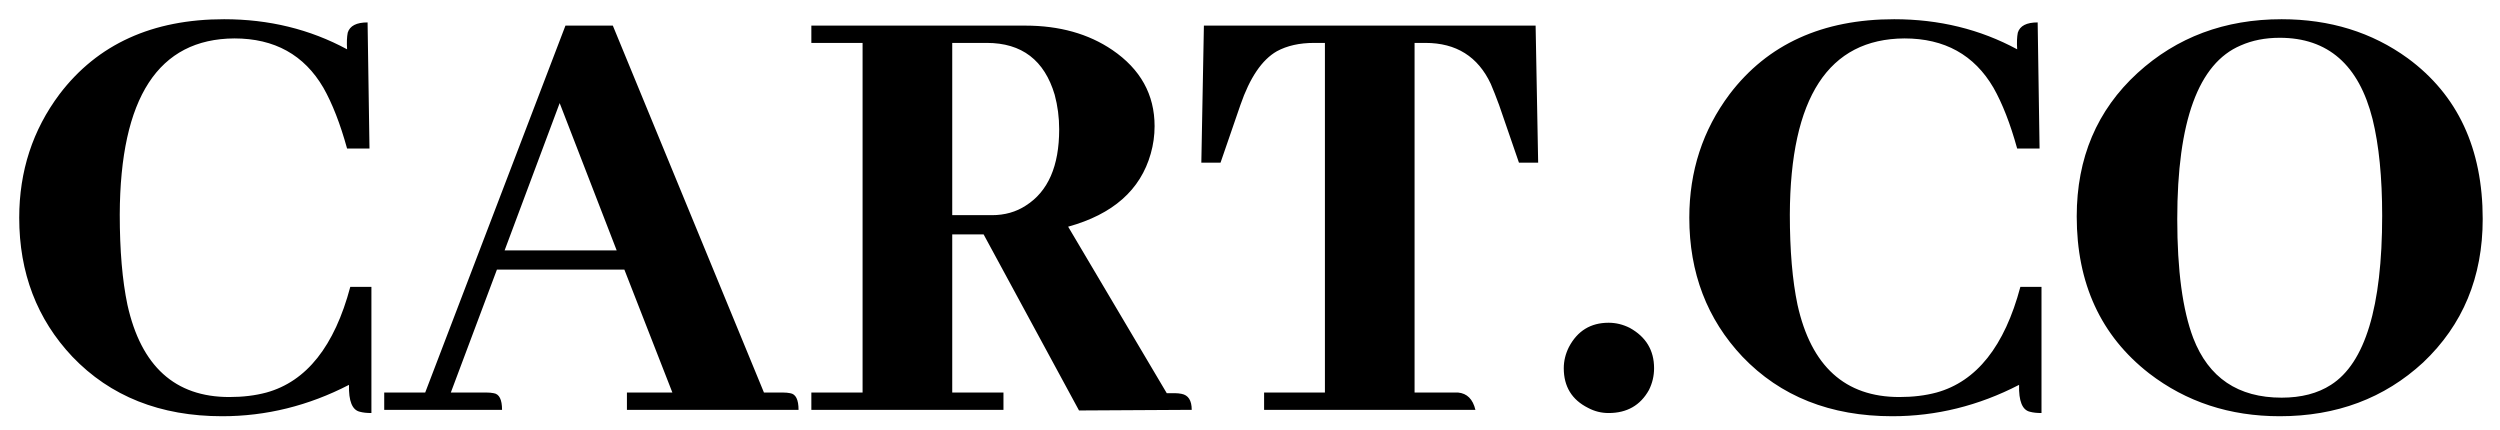 <svg width="122" height="21" viewBox="0 0 122 21" fill="none" xmlns="http://www.w3.org/2000/svg">
<path d="M17.031 18.781C15.052 19.802 12.99 20.312 10.844 20.312C7.823 20.312 5.385 19.344 3.531 17.406C1.802 15.573 0.938 13.312 0.938 10.625C0.938 8.354 1.594 6.344 2.906 4.594C4.76 2.156 7.438 0.938 10.938 0.938C13.125 0.938 15.125 1.427 16.938 2.406C16.917 2.073 16.927 1.802 16.969 1.594C17.073 1.26 17.396 1.094 17.938 1.094L18.031 7.25H16.938C16.604 6.042 16.219 5.052 15.781 4.281C14.844 2.677 13.396 1.875 11.438 1.875C7.729 1.896 5.865 4.76 5.844 10.469C5.844 12.219 5.969 13.688 6.219 14.875C6.885 17.875 8.542 19.375 11.188 19.375C11.854 19.375 12.458 19.302 13 19.156C14.958 18.615 16.323 16.896 17.094 14H18.125V20.156C17.896 20.156 17.708 20.135 17.562 20.094C17.188 20.01 17.01 19.573 17.031 18.781ZM38.969 20H30.594V19.156H32.812L30.469 13.156H24.25L22 19.156H23.75C23.875 19.156 23.99 19.167 24.094 19.188C24.365 19.229 24.5 19.5 24.5 20H18.75V19.156H20.75L27.594 1.25H29.906L37.281 19.156H38.219C38.344 19.156 38.458 19.167 38.562 19.188C38.833 19.229 38.969 19.5 38.969 20ZM30.094 12.219L27.312 5.031L24.625 12.219H30.094ZM48.969 20H39.594V19.156H42.094V2.094H39.594V1.25H50.031C51.698 1.25 53.115 1.646 54.281 2.438C55.656 3.375 56.344 4.615 56.344 6.156C56.344 6.615 56.281 7.062 56.156 7.5C55.656 9.271 54.312 10.458 52.125 11.062L56.938 19.188H57.344C57.448 19.188 57.552 19.198 57.656 19.219C57.99 19.281 58.156 19.542 58.156 20L52.656 20.031L48 11.438H46.469V19.156H48.969V20ZM48.156 2.094H46.469V10.5H48.406C49.031 10.5 49.583 10.344 50.062 10.031C51.146 9.344 51.688 8.104 51.688 6.312C51.688 5.729 51.615 5.167 51.469 4.625C50.969 2.938 49.865 2.094 48.156 2.094ZM72 20H61.688V19.156H64.656V2.094H64.125C63.417 2.094 62.812 2.229 62.312 2.5C61.583 2.917 60.99 3.792 60.531 5.125L59.562 7.938H58.625L58.75 1.25H74.938L75.062 7.938H74.125L73.156 5.125C73.01 4.729 72.875 4.385 72.75 4.094C72.125 2.76 71.062 2.094 69.562 2.094H69.031V19.156H71.156C71.594 19.198 71.875 19.479 72 20ZM80.719 17.969C80.719 18.344 80.635 18.698 80.469 19.031C80.052 19.781 79.396 20.156 78.5 20.156C78.146 20.156 77.812 20.073 77.5 19.906C76.708 19.51 76.312 18.865 76.312 17.969C76.312 17.615 76.396 17.271 76.562 16.938C76.979 16.146 77.625 15.75 78.5 15.75C78.854 15.75 79.198 15.833 79.531 16C80.323 16.438 80.719 17.094 80.719 17.969ZM98.531 18.781C96.552 19.802 94.49 20.312 92.344 20.312C89.323 20.312 86.885 19.344 85.031 17.406C83.302 15.573 82.438 13.312 82.438 10.625C82.438 8.354 83.094 6.344 84.406 4.594C86.26 2.156 88.938 0.938 92.438 0.938C94.625 0.938 96.625 1.427 98.438 2.406C98.417 2.073 98.427 1.802 98.469 1.594C98.573 1.26 98.896 1.094 99.438 1.094L99.531 7.25H98.438C98.104 6.042 97.719 5.052 97.281 4.281C96.344 2.677 94.896 1.875 92.938 1.875C89.229 1.896 87.365 4.76 87.344 10.469C87.344 12.219 87.469 13.688 87.719 14.875C88.385 17.875 90.042 19.375 92.688 19.375C93.354 19.375 93.958 19.302 94.5 19.156C96.458 18.615 97.823 16.896 98.594 14H99.625V20.156C99.396 20.156 99.208 20.135 99.062 20.094C98.688 20.01 98.51 19.573 98.531 18.781ZM111.344 0.938C113.698 0.938 115.75 1.573 117.5 2.844C119.938 4.635 121.156 7.25 121.156 10.688C121.156 13.521 120.188 15.854 118.25 17.688C116.354 19.438 114.021 20.312 111.25 20.312C108.812 20.312 106.688 19.615 104.875 18.219C102.521 16.385 101.344 13.833 101.344 10.562C101.344 7.708 102.333 5.375 104.312 3.562C106.229 1.812 108.573 0.938 111.344 0.938ZM111.344 19.406C112.302 19.406 113.104 19.198 113.75 18.781C115.417 17.719 116.25 14.969 116.25 10.531C116.25 8.656 116.094 7.083 115.781 5.812C115.115 3.167 113.604 1.844 111.25 1.844C110.542 1.844 109.906 1.969 109.344 2.219C107.281 3.094 106.25 5.917 106.25 10.688C106.25 13.188 106.51 15.125 107.031 16.5C107.781 18.438 109.219 19.406 111.344 19.406Z" fill="black"/>
</svg>
